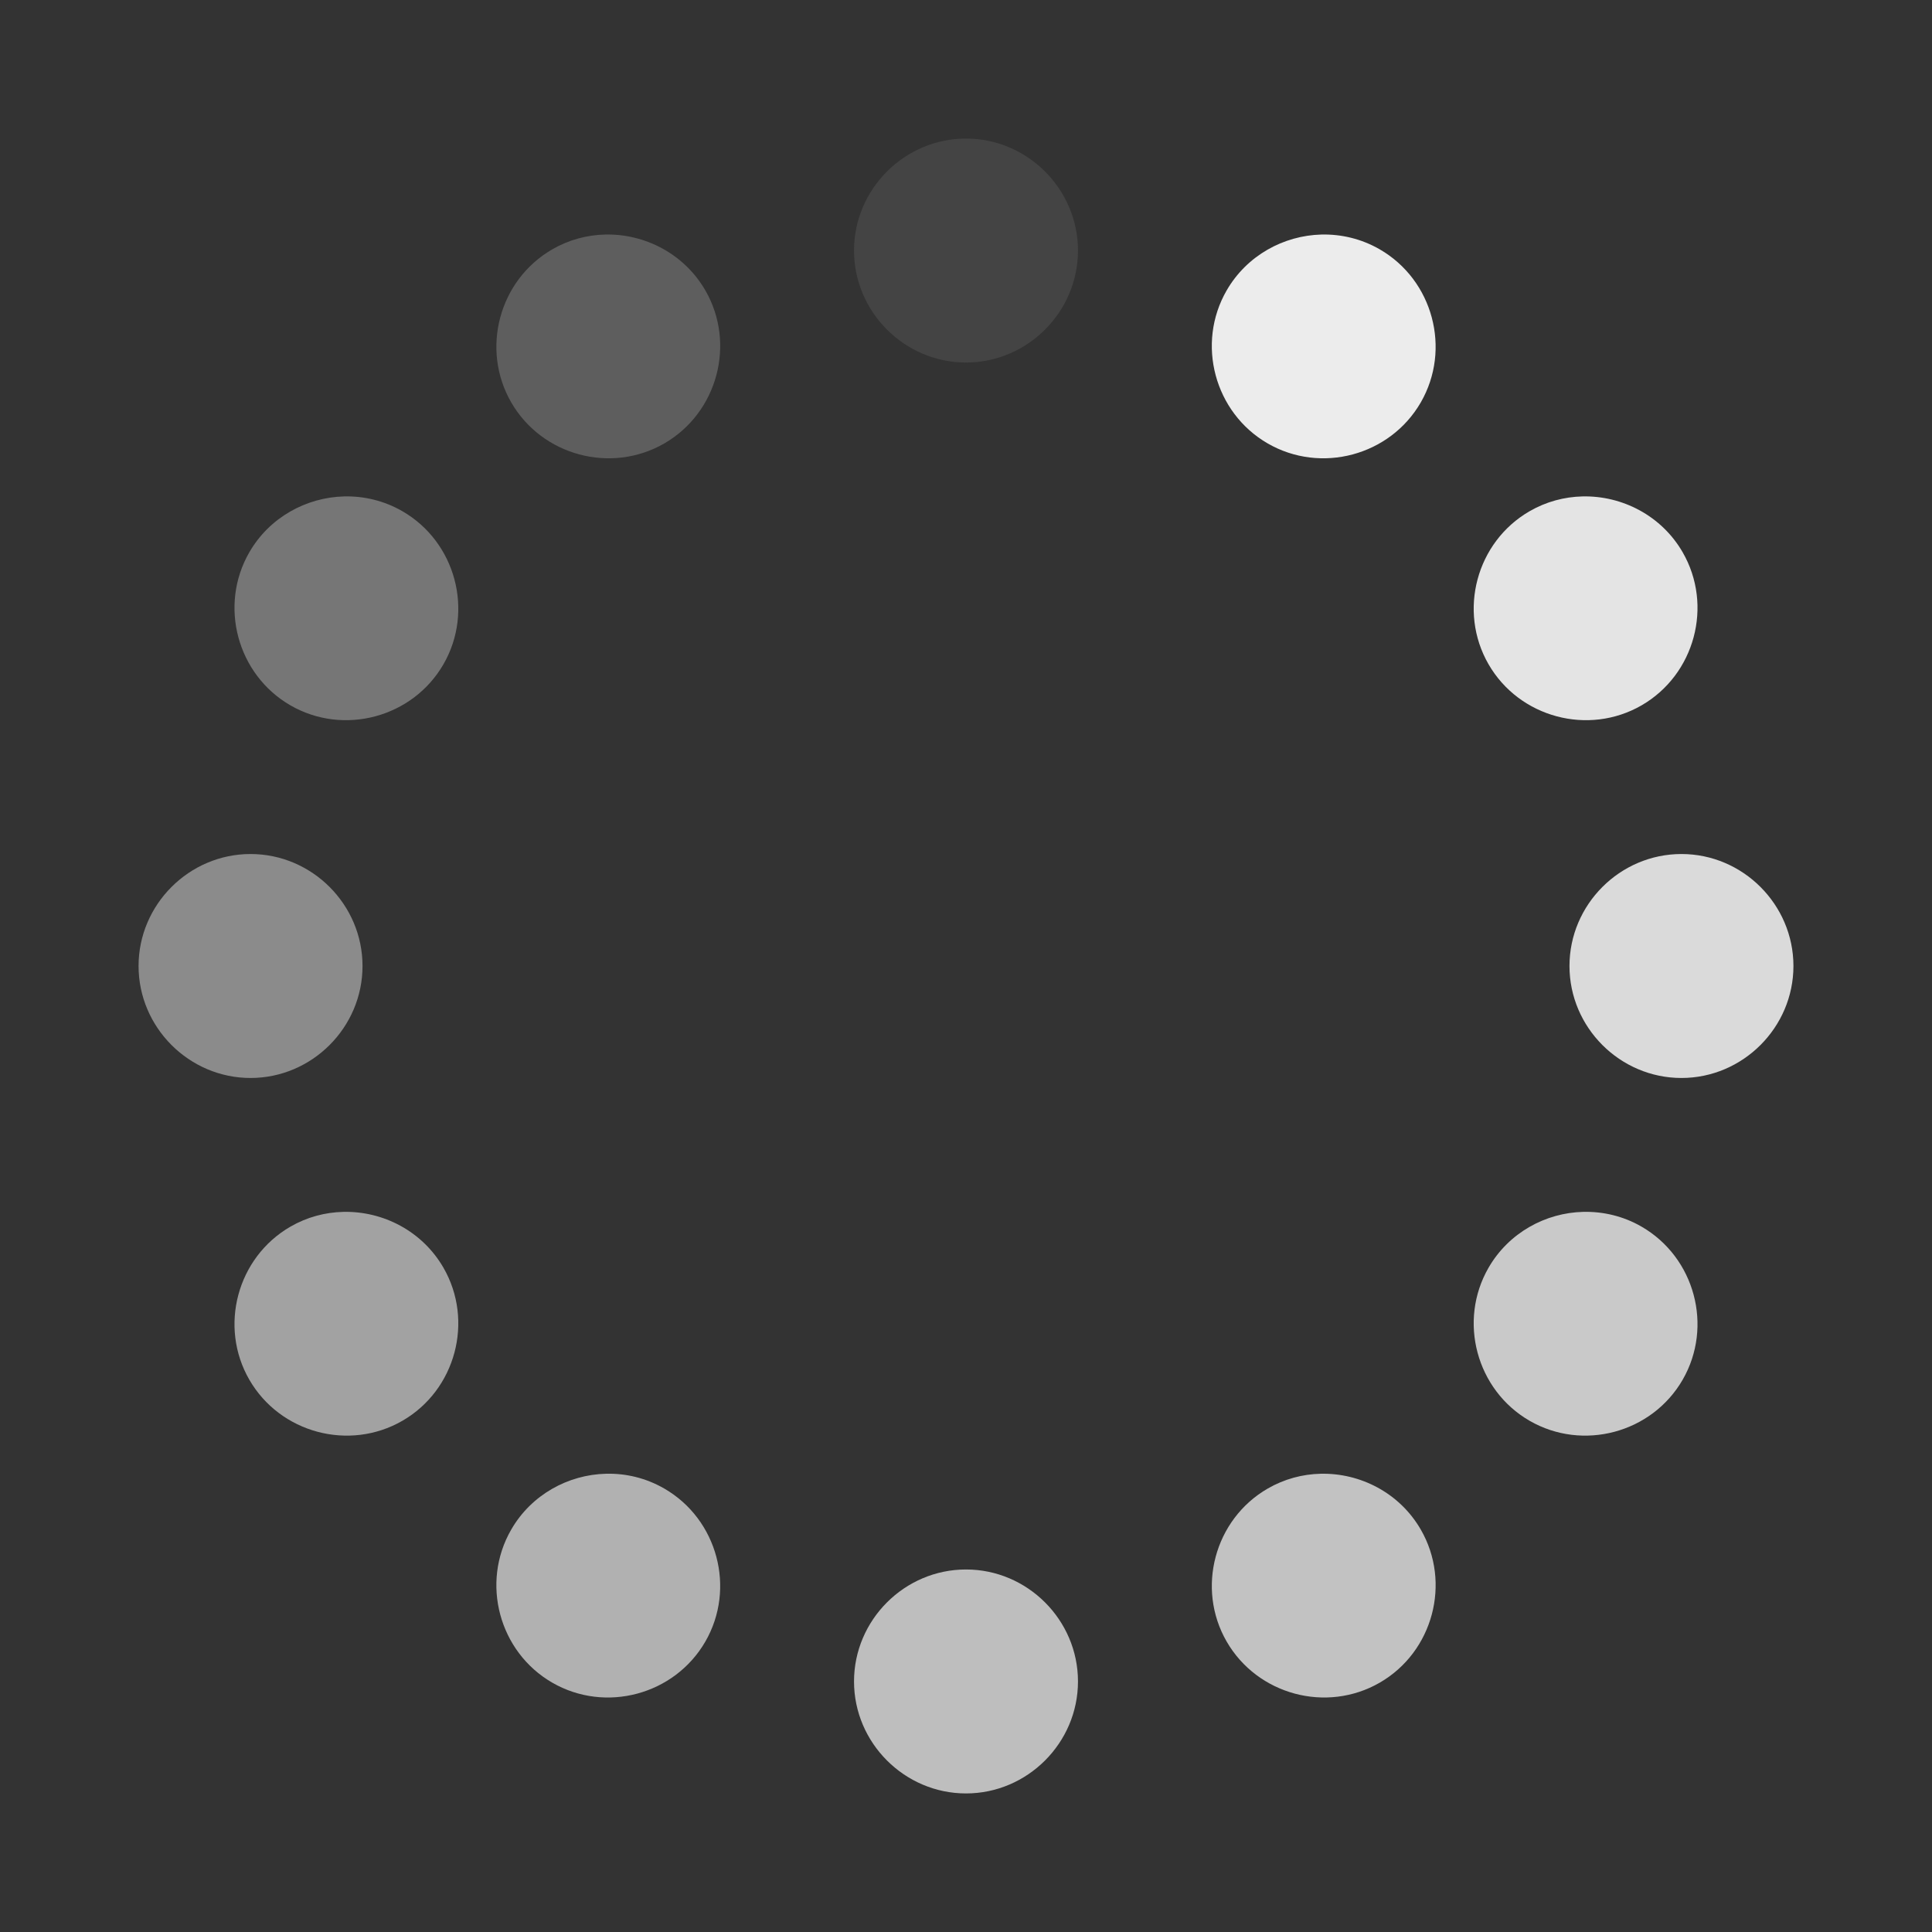 <?xml version="1.0" encoding="UTF-8" standalone="no"?>
<!-- Created with Inkscape (http://www.inkscape.org/) -->

<svg
   width="25"
   height="25"
   viewBox="0 0 25 25"
   version="1.1"
   id="svg1"
   xml:space="preserve"
   xmlns="http://www.w3.org/2000/svg"
   xmlns:svg="http://www.w3.org/2000/svg"><rect x="0" y="0" width="25" height="25" fill="#333333" stroke="none"/><defs
     id="defs1" /><g
     id="layer1"><path
       id="path35"
       style="stroke:none;stroke-width:0.9;fill:#a2a2a2;stroke-dasharray:none;color:#000000;fill-opacity:1"
       d="M 11.226 21.07 C 11.114 21.275 11.05 21.509 11.05 21.757 C 11.05 22.553 11.704 23.208 12.5 23.208 C 13.295 23.208 13.95 22.554 13.95 21.758 C 13.95 20.963 13.296 20.308 12.5 20.308 C 11.953 20.308 11.473 20.618 11.226 21.07 z "
       transform="rotate(60,12.5,12.5)" /><path
       id="path19"
       style="stroke:none;stroke-width:0.9;fill:#bebebe;stroke-dasharray:none;color:#000000;fill-opacity:1"
       d="M 12.5 20.309 C 11.705 20.309 11.051 20.962 11.051 21.758 C 11.051 22.553 11.705 23.207 12.5 23.207 C 13.295 23.207 13.949 22.553 13.949 21.758 C 13.949 20.962 13.295 20.309 12.5 20.309 z " /><path
       id="path37"
       style="stroke:none;stroke-width:0.9;fill:#5e5e5e;stroke-dasharray:none;color:#000000;fill-opacity:1"
       d="M -11.812 1.968 C -12.017 1.856 -12.251 1.792 -12.5 1.792 C -13.295 1.792 -13.95 2.446 -13.95 3.242 C -13.95 4.037 -13.296 4.692 -12.5 4.692 C -11.705 4.692 -11.05 4.038 -11.05 3.243 C -11.05 2.696 -11.36 2.215 -11.812 1.968 z "
       transform="rotate(-30,0,-34.151)" /><path
       id="path33"
       style="stroke:none;stroke-width:0.9;fill:#e4e4e4;stroke-dasharray:none;color:#000000;fill-opacity:1"
       d="M 11.226 2.554 C 11.114 2.759 11.05 2.993 11.05 3.242 C 11.05 4.037 11.704 4.692 12.5 4.692 C 13.295 4.692 13.95 4.038 13.95 3.243 C 13.95 2.447 13.296 1.792 12.5 1.792 C 11.954 1.792 11.473 2.102 11.226 2.554 z "
       transform="rotate(60,12.5,12.5)" /><path
       id="path31"
       style="stroke:none;stroke-width:0.9;fill:#c9c9c9;stroke-dasharray:none;color:#000000;fill-opacity:1"
       d="M 13.739 21.009 C 13.484 20.59 13.022 20.308 12.5 20.308 C 11.704 20.308 11.05 20.963 11.05 21.758 C 11.05 22.554 11.705 23.208 12.5 23.208 C 13.296 23.208 13.95 22.553 13.95 21.757 C 13.95 21.484 13.872 21.228 13.739 21.009 z "
       transform="rotate(-60,12.5,12.5)" /><path
       id="path17"
       style="stroke:none;stroke-width:0.9;fill:#444444;stroke-dasharray:none;color:#000000;fill-opacity:1"
       d="M 12.5 1.793 C 11.705 1.793 11.051 2.447 11.051 3.242 C 11.051 4.038 11.705 4.691 12.5 4.691 C 13.295 4.691 13.949 4.038 13.949 3.242 C 13.949 2.447 13.295 1.793 12.5 1.793 z " /><path
       id="path29"
       style="stroke:none;stroke-width:0.9;fill:#767676;stroke-dasharray:none;color:#000000;fill-opacity:1"
       d="M 13.739 2.493 C 13.483 2.075 13.022 1.792 12.5 1.792 C 11.704 1.792 11.05 2.447 11.05 3.243 C 11.05 4.038 11.705 4.692 12.5 4.692 C 13.296 4.692 13.95 4.037 13.95 3.242 C 13.95 2.968 13.872 2.712 13.739 2.493 z "
       transform="rotate(-60,12.5,12.5)" /><path
       id="path23"
       style="stroke:none;stroke-width:0.9;fill:#ececec;stroke-dasharray:none;color:#000000;fill-opacity:1"
       d="M 11.751 2.003 C 11.333 2.259 11.05 2.72 11.05 3.243 C 11.05 4.038 11.705 4.692 12.5 4.692 C 13.296 4.692 13.95 4.037 13.95 3.242 C 13.95 2.446 13.295 1.792 12.5 1.792 C 12.226 1.792 11.97 1.87 11.751 2.003 z "
       transform="rotate(30,12.5,12.5)" /><path
       id="path27"
       style="stroke:none;stroke-width:0.9;fill:#b1b1b1;stroke-dasharray:none;color:#000000;fill-opacity:1"
       d="M 11.751 20.519 C 11.333 20.774 11.05 21.236 11.05 21.758 C 11.05 22.554 11.705 23.208 12.5 23.208 C 13.296 23.208 13.95 22.553 13.95 21.757 C 13.95 20.962 13.295 20.308 12.5 20.308 C 12.226 20.308 11.97 20.385 11.751 20.519 z "
       transform="rotate(30,12.5,12.5)" /><path
       id="path21"
       style="stroke:none;stroke-width:0.9;fill:#8b8b8b;stroke-dasharray:none;color:#000000;fill-opacity:1"
       d="M 13.949 3.242 C 13.949 2.447 13.295 1.793 12.5 1.793 C 11.705 1.793 11.051 2.447 11.051 3.242 C 11.051 4.038 11.705 4.691 12.5 4.691 C 13.295 4.691 13.949 4.038 13.949 3.242 z "
       transform="rotate(-90,12.5,12.5)" /><path
       id="path25"
       style="stroke:none;stroke-width:0.9;fill:#dadada;stroke-dasharray:none;color:#000000;fill-opacity:1"
       d="M 13.949 21.758 C 13.949 20.962 13.295 20.309 12.5 20.309 C 11.705 20.309 11.051 20.962 11.051 21.758 C 11.051 22.553 11.705 23.207 12.5 23.207 C 13.295 23.207 13.949 22.553 13.949 21.758 z "
       transform="rotate(-90,12.5,12.5)" /><path
       id="path39"
       style="stroke:none;stroke-width:0.9;fill:#c2c2c2;stroke-dasharray:none;color:#000000;fill-opacity:1"
       d="M -11.812 20.484 C -12.017 20.372 -12.251 20.308 -12.5 20.308 C -13.295 20.308 -13.95 20.962 -13.95 21.757 C -13.95 22.553 -13.296 23.208 -12.5 23.208 C -11.705 23.208 -11.05 22.554 -11.05 21.758 C -11.05 21.211 -11.36 20.731 -11.812 20.484 z "
       transform="rotate(-30,0,-34.151)" /><g
       id="g16"
       transform="rotate(60,12.5,12.5)"
       style="stroke:#000000;stroke-width:0.9;fill:#000000;stroke-dasharray:none" /></g></svg>
